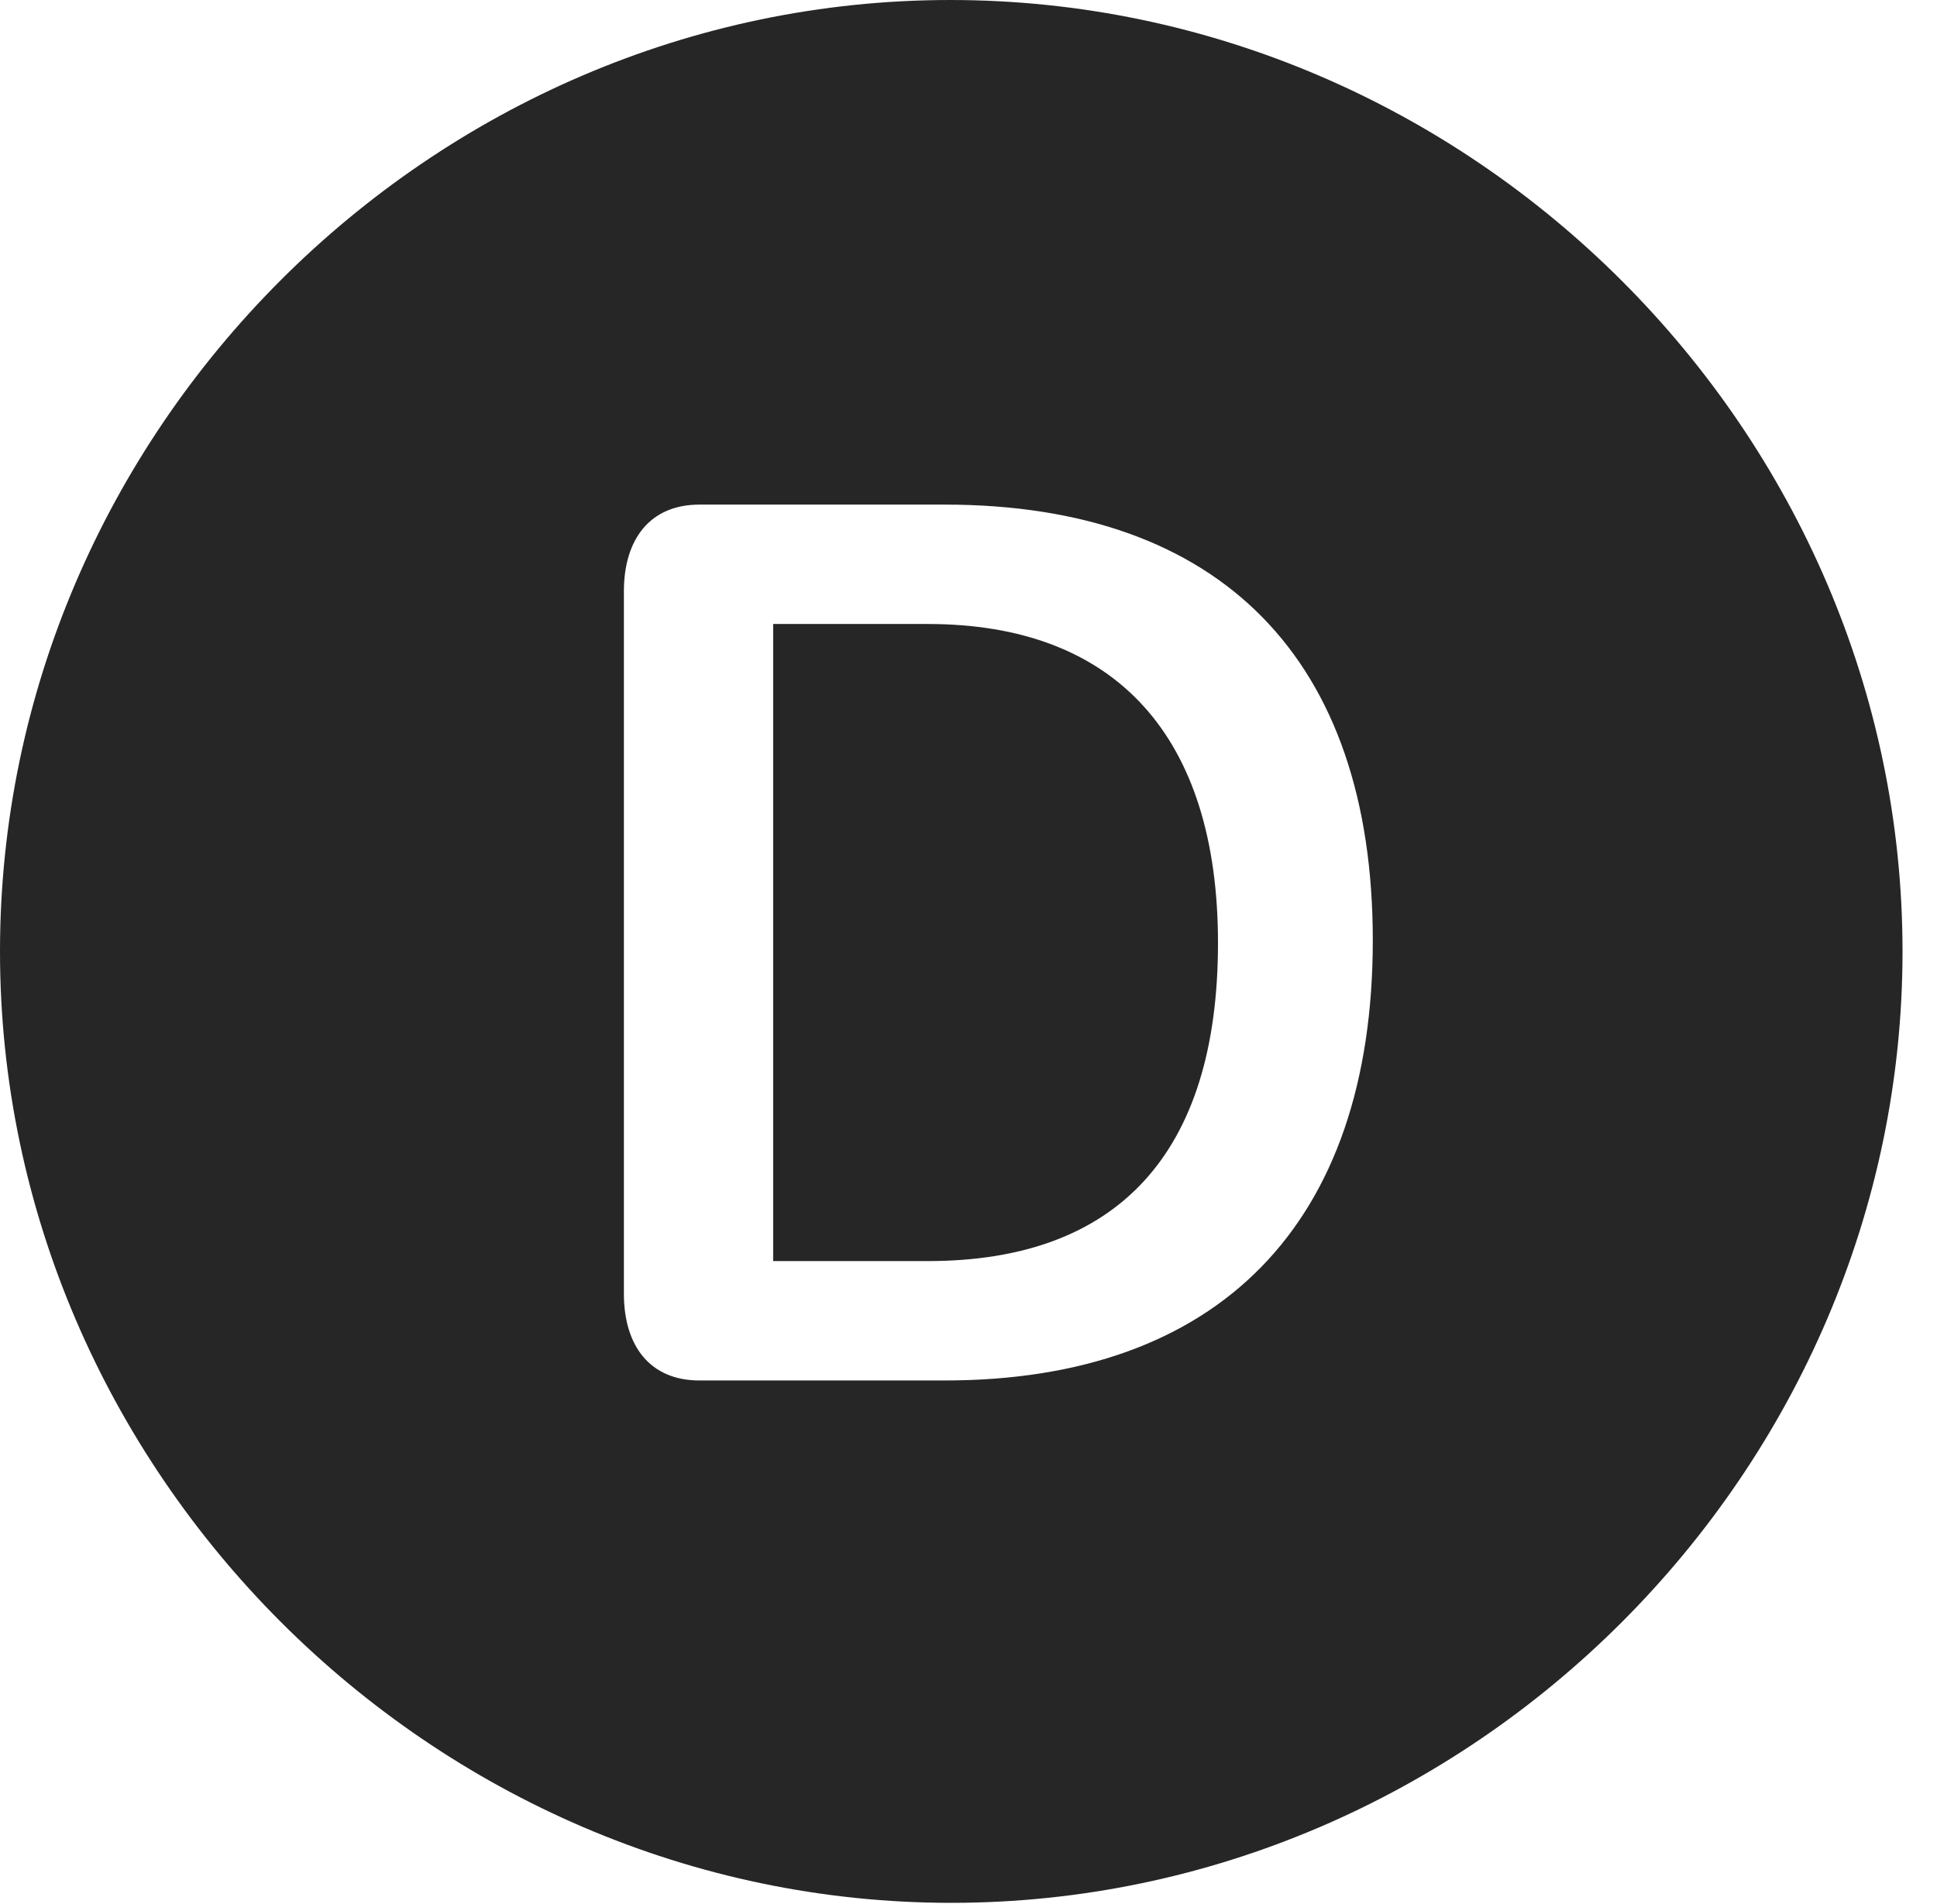 <?xml version="1.0" encoding="UTF-8"?>
<!--Generator: Apple Native CoreSVG 232.5-->
<!DOCTYPE svg
PUBLIC "-//W3C//DTD SVG 1.1//EN"
       "http://www.w3.org/Graphics/SVG/1.1/DTD/svg11.dtd">
<svg version="1.1" xmlns="http://www.w3.org/2000/svg" xmlns:xlink="http://www.w3.org/1999/xlink" width="20.283" height="19.932">
 <g>
  <rect height="19.932" opacity="0" width="20.283" x="0" y="0"/>
  <path d="M19.922 9.961C19.922 15.4 15.41 19.922 9.961 19.922C4.521 19.922 0 15.4 0 9.961C0 4.512 4.512 0 9.951 0C15.4 0 19.922 4.512 19.922 9.961ZM7.324 5.283C6.807 5.283 6.533 5.645 6.533 6.191L6.533 13.545C6.533 14.092 6.807 14.453 7.324 14.453L9.893 14.453C12.754 14.453 14.375 12.822 14.375 9.844C14.375 6.904 12.783 5.283 9.893 5.283ZM12.754 9.873C12.754 12.09 11.69 13.203 9.717 13.203L8.096 13.203L8.096 6.533L9.717 6.533C11.68 6.533 12.754 7.705 12.754 9.873Z" fill="#000000" fill-opacity="0.85"/>
 </g>
</svg>
